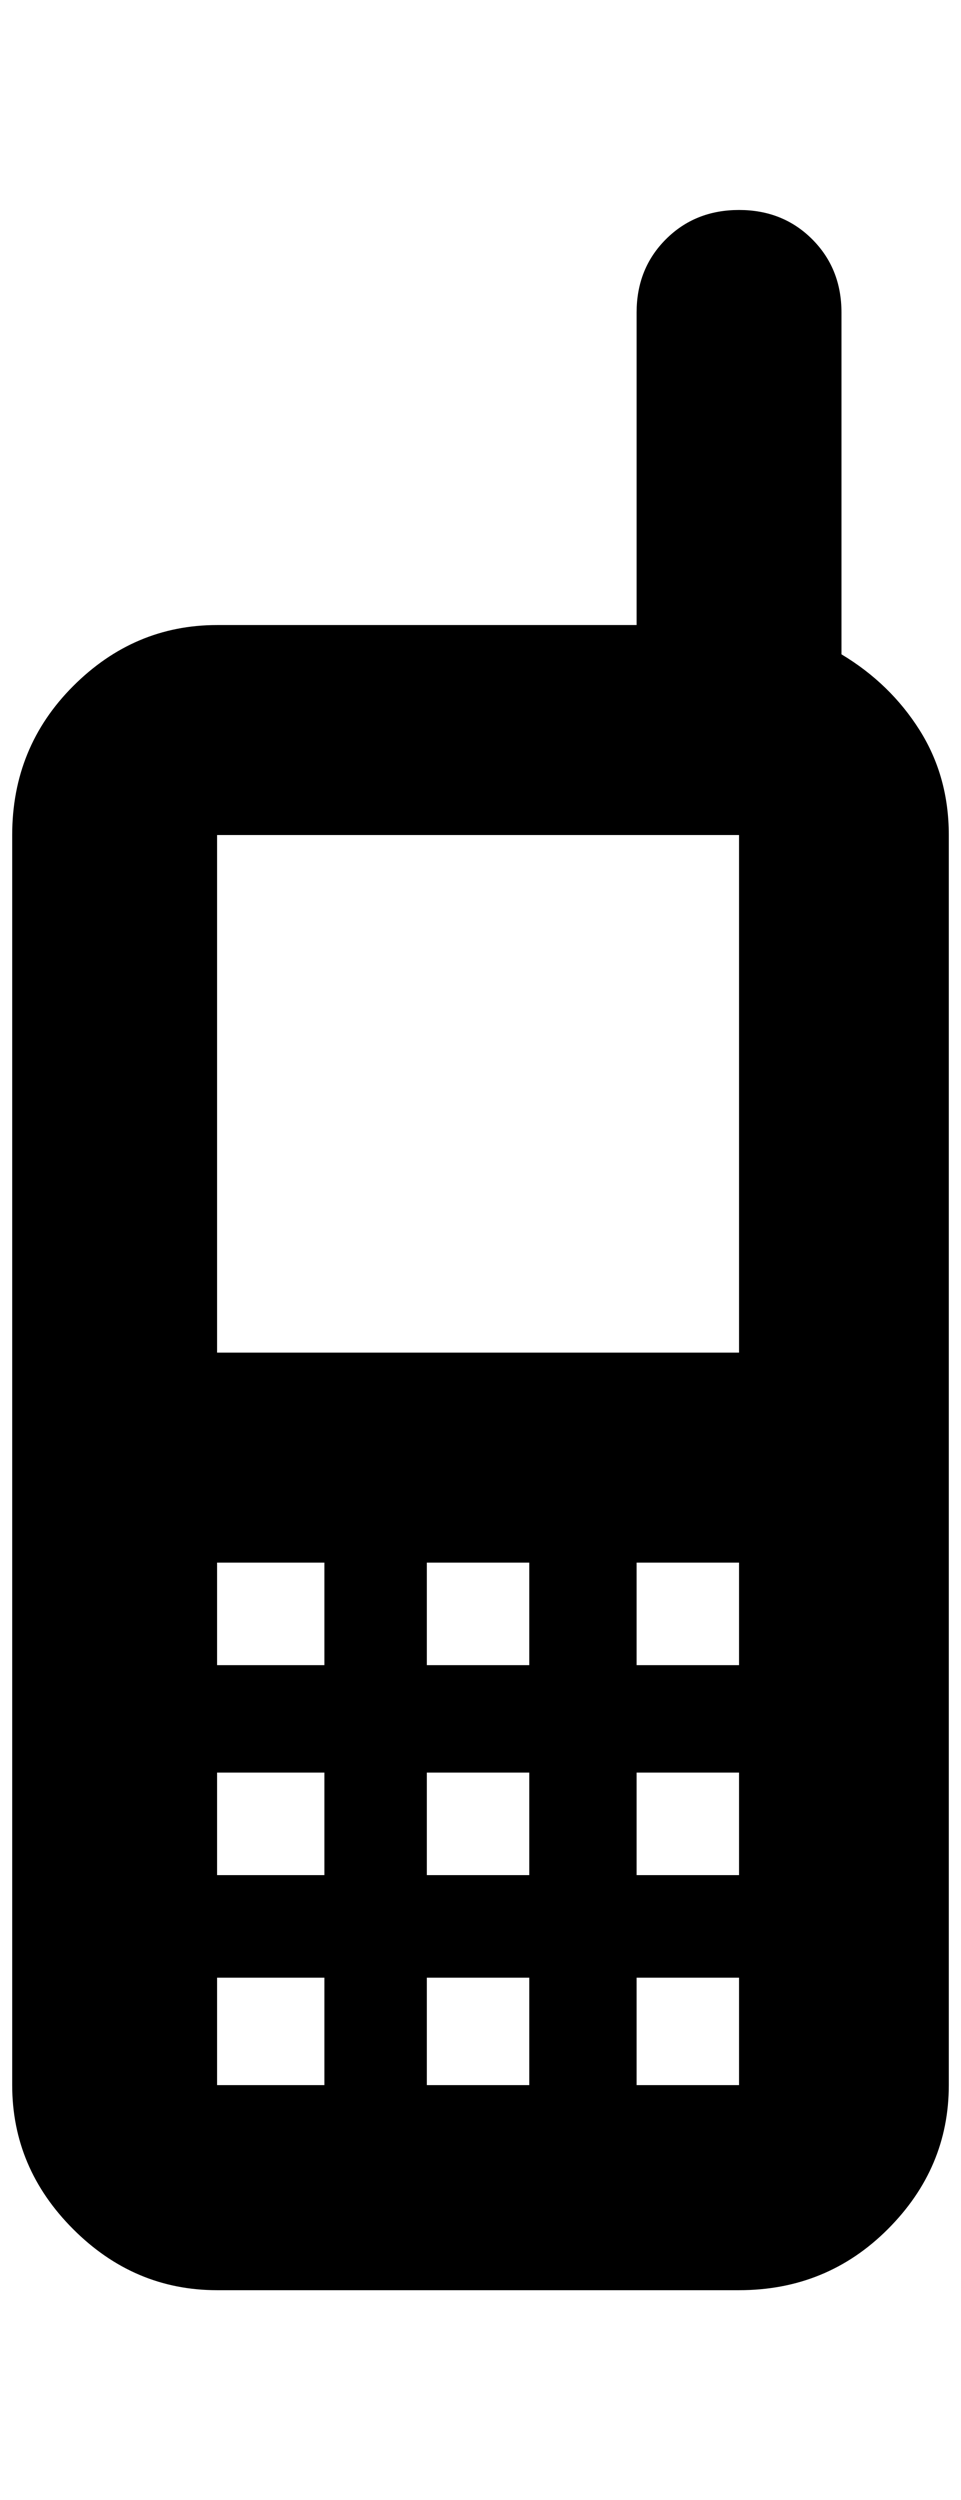 <?xml version="1.0" standalone="no"?>
<!DOCTYPE svg PUBLIC "-//W3C//DTD SVG 1.1//EN" "http://www.w3.org/Graphics/SVG/1.1/DTD/svg11.dtd" >
<svg xmlns="http://www.w3.org/2000/svg" xmlns:xlink="http://www.w3.org/1999/xlink" version="1.1" viewBox="-10 0 788 2048">
   <path fill="currentColor"
d="M596 172q-36 0 -60 24t-24 60v256h-344q-68 0 -118 50t-50 122v1024q0 68 50 118t118 50h428q72 0 122 -50t50 -118v-1024q0 -48 -24 -86t-64 -62v-280q0 -36 -24 -60t-60 -24zM168 684h428v424h-428v-424zM168 1280h88v84h-88v-84zM340 1280h84v84h-84v-84zM512 1280h84
v84h-84v-84zM168 1452h88v84h-88v-84zM340 1452h84v84h-84v-84zM512 1452h84v84h-84v-84zM168 1620h88v88h-88v-88zM340 1620h84v88h-84v-88zM512 1620h84v88h-84v-88z" />
</svg>
